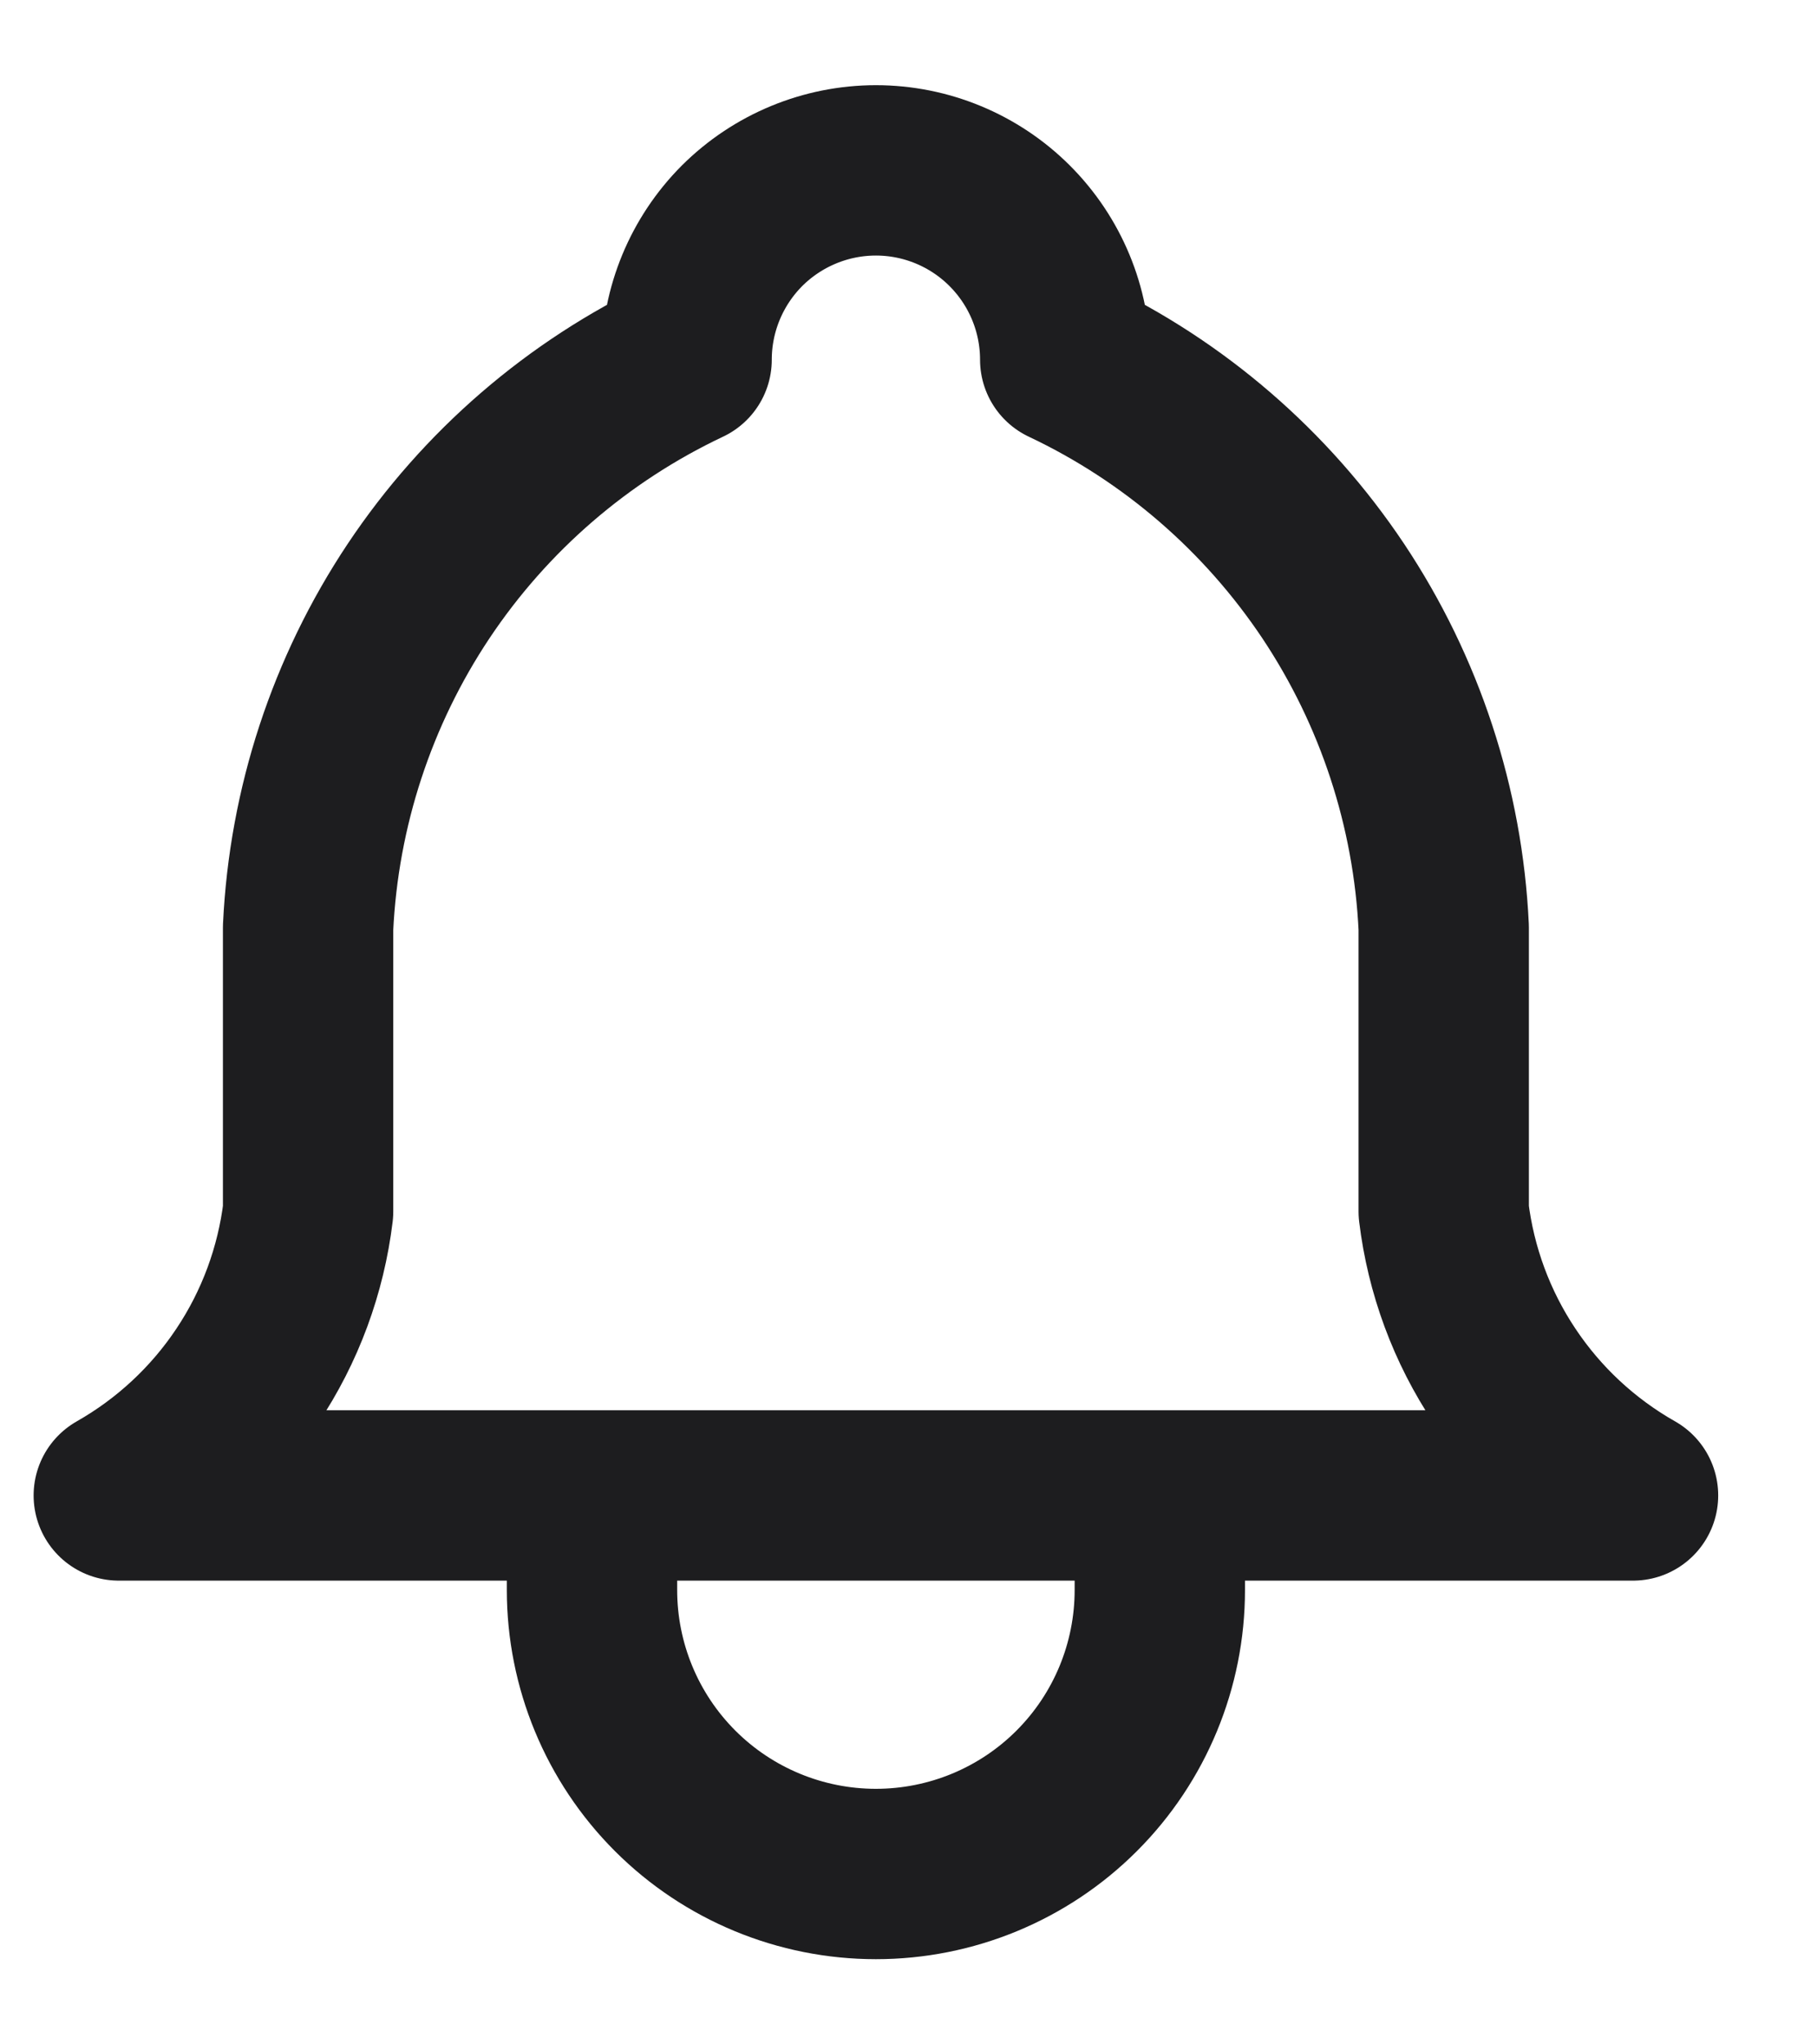 <svg width="16" height="18" viewBox="0 0 16 18" fill="none" xmlns="http://www.w3.org/2000/svg">
<path d="M5.213 13.167V14C5.213 14.663 5.476 15.299 5.945 15.768C6.414 16.237 7.05 16.5 7.713 16.5C8.376 16.5 9.012 16.237 9.481 15.768C9.95 15.299 10.213 14.663 10.213 14V13.167M6.046 3.167C6.046 2.725 6.222 2.301 6.534 1.988C6.847 1.676 7.271 1.5 7.713 1.5C8.155 1.5 8.579 1.676 8.891 1.988C9.204 2.301 9.38 2.725 9.38 3.167C10.337 3.619 11.152 4.324 11.74 5.204C12.327 6.085 12.663 7.109 12.713 8.167V10.667C12.776 11.185 12.959 11.681 13.249 12.115C13.538 12.549 13.925 12.909 14.38 13.167H1.046C1.5 12.909 1.888 12.549 2.177 12.115C2.467 11.681 2.65 11.185 2.713 10.667V8.167C2.763 7.109 3.099 6.085 3.686 5.204C4.273 4.324 5.089 3.619 6.046 3.167Z" stroke="#1D1D1F" stroke-width="1.5" stroke-linecap="round" stroke-linejoin="round"/>
</svg>
